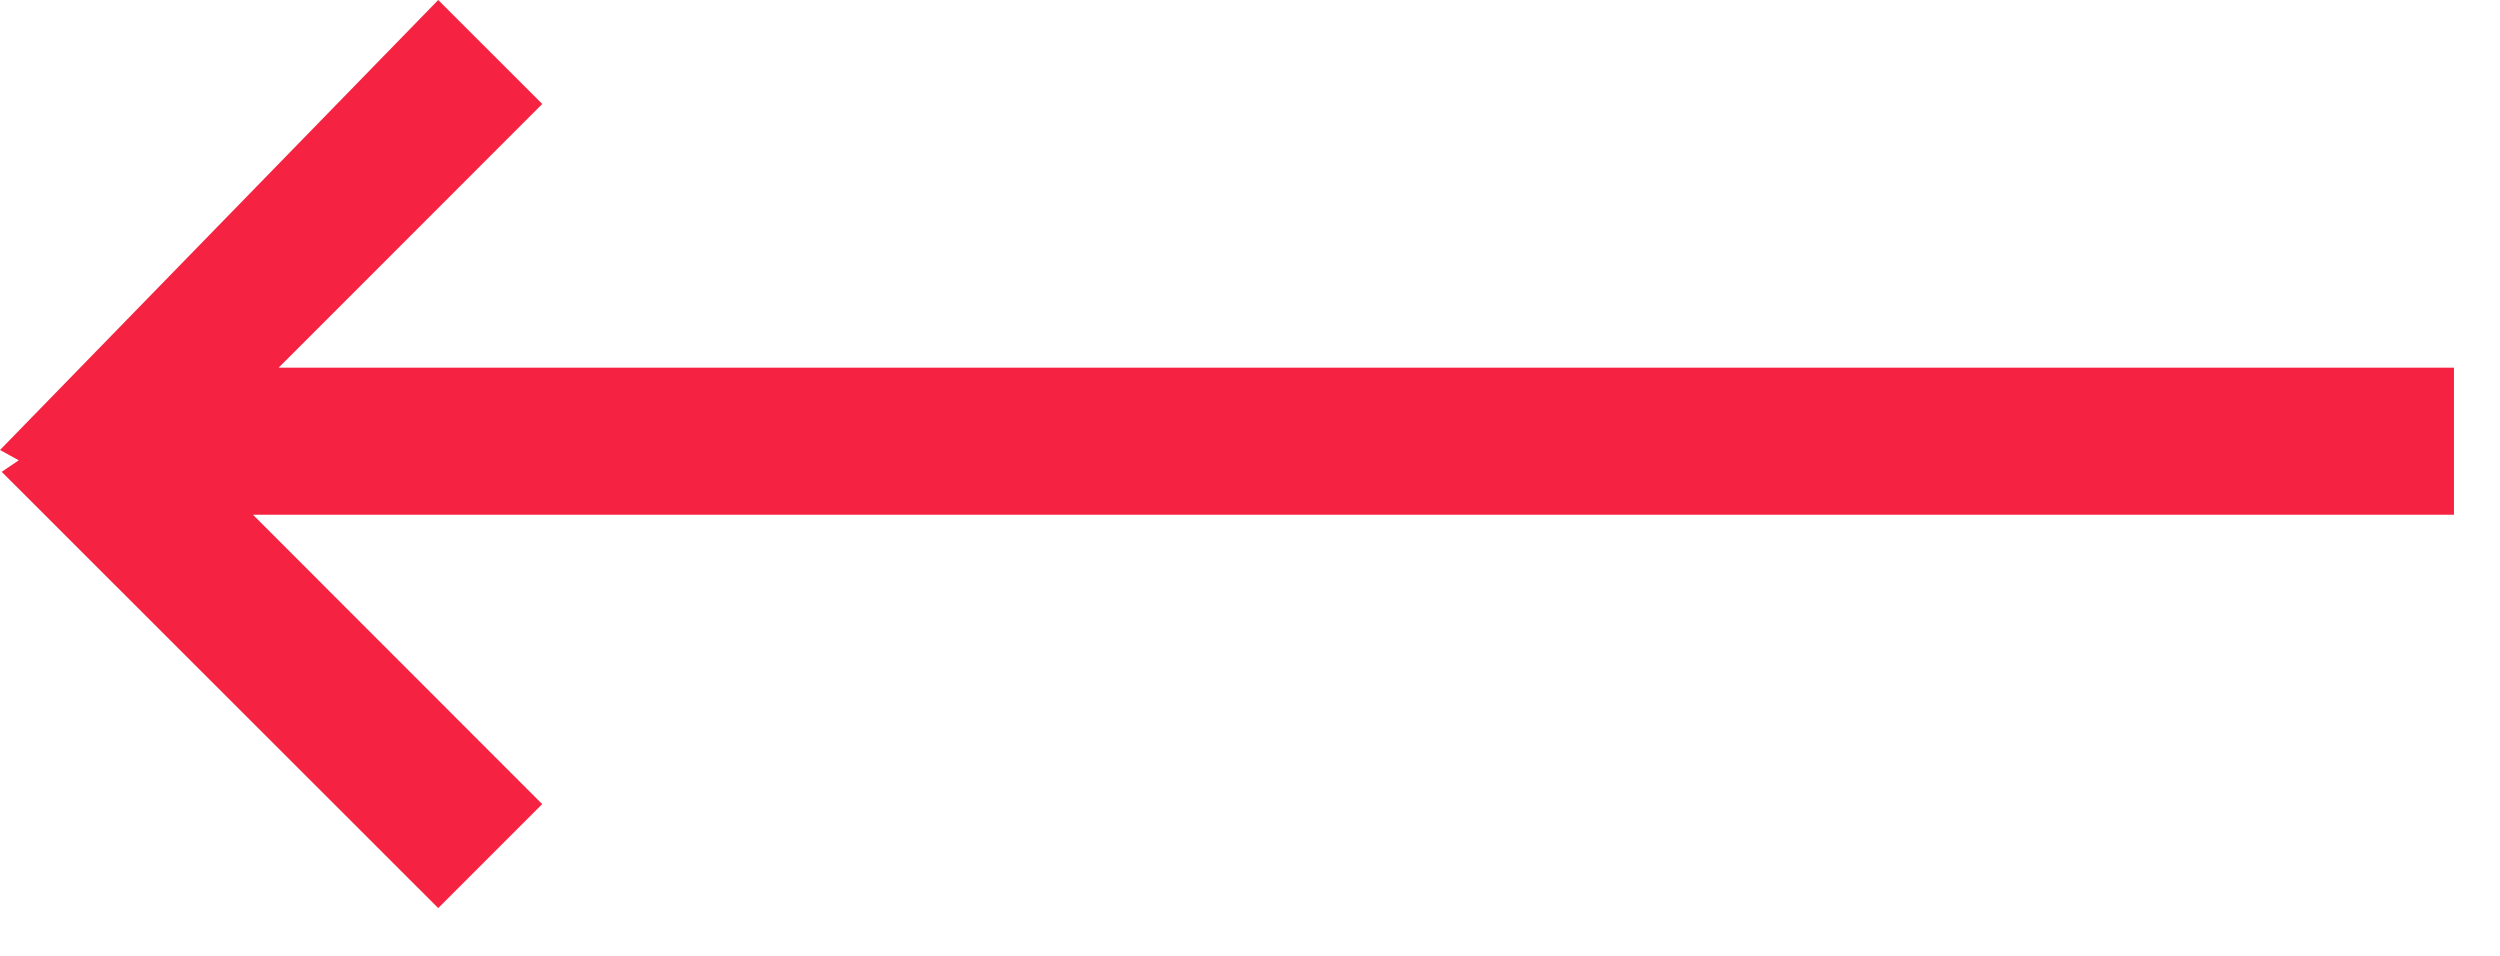 <svg width="34" height="13" viewBox="0 0 34 13" xmlns="http://www.w3.org/2000/svg"><title>Combined Shape Copy</title><path d="M3.44 7h29.934V5H3.79l3.585-3.586L5.96 0 0 6.12l.255.14-.232.157L5.96 12.35l1.414-1.414L3.44 7z" fill="#F52341" fill-rule="evenodd"/></svg>